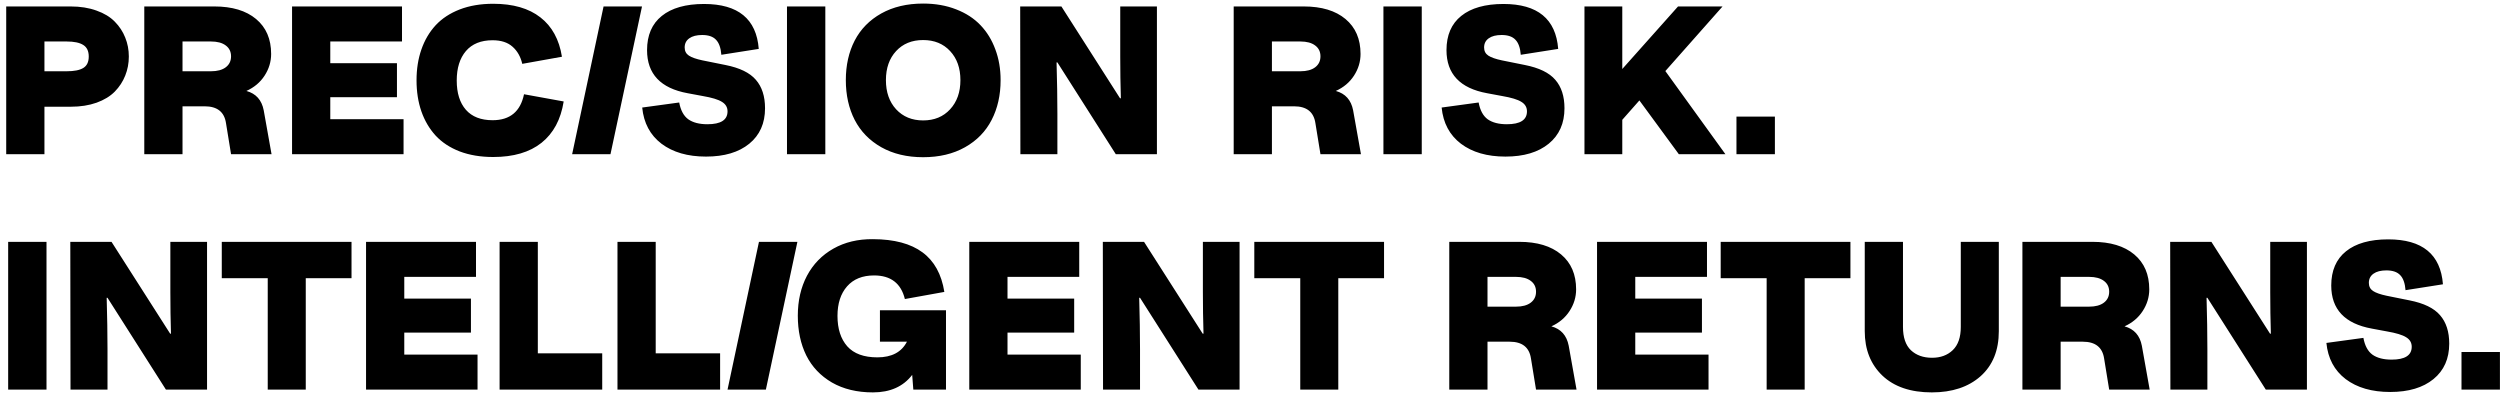<svg width="308" height="49" viewBox="0 0 308 49" fill="none" xmlns="http://www.w3.org/2000/svg">
  <path
    d="M5.475 19H0.765V0.795H8.699C9.893 0.795 10.955 0.964 11.886 1.303C12.825 1.633 13.579 2.09 14.146 2.674C14.713 3.249 15.14 3.901 15.428 4.629C15.724 5.357 15.872 6.135 15.872 6.965C15.872 7.794 15.724 8.577 15.428 9.313C15.14 10.041 14.713 10.697 14.146 11.281C13.579 11.857 12.829 12.314 11.898 12.652C10.967 12.982 9.91 13.148 8.725 13.148H5.475V19ZM5.475 5.111V8.78H8.204C9.135 8.78 9.821 8.645 10.261 8.374C10.709 8.103 10.934 7.633 10.934 6.965C10.934 6.296 10.709 5.822 10.261 5.543C9.812 5.255 9.127 5.111 8.204 5.111H5.475ZM32.49 13.592L33.455 19H28.466L27.844 15.179C27.641 13.791 26.765 13.097 25.216 13.097H22.486V19H17.776V0.795H26.409C28.601 0.795 30.315 1.311 31.551 2.344C32.786 3.376 33.404 4.811 33.404 6.647C33.404 7.604 33.133 8.497 32.592 9.326C32.059 10.147 31.314 10.773 30.357 11.205C31.534 11.527 32.245 12.322 32.49 13.592ZM22.486 8.78H25.99C26.777 8.78 27.387 8.615 27.818 8.285C28.25 7.955 28.466 7.507 28.466 6.939C28.466 6.372 28.25 5.928 27.818 5.606C27.387 5.276 26.777 5.111 25.99 5.111H22.486V8.78ZM49.718 19H35.981V0.795H49.527V5.111H40.691V7.79H48.905V11.979H40.691V14.684H49.718V19ZM60.763 19.343C59.222 19.343 57.847 19.114 56.637 18.657C55.435 18.192 54.445 17.54 53.666 16.702C52.896 15.856 52.312 14.861 51.914 13.719C51.516 12.568 51.317 11.294 51.317 9.897C51.317 8.509 51.516 7.244 51.914 6.102C52.312 4.951 52.896 3.956 53.666 3.118C54.445 2.28 55.435 1.629 56.637 1.163C57.847 0.698 59.222 0.465 60.763 0.465C63.209 0.465 65.147 1.023 66.577 2.141C68.007 3.249 68.892 4.866 69.231 6.99L64.343 7.866C64.14 6.986 63.742 6.284 63.149 5.759C62.557 5.226 61.736 4.959 60.687 4.959C59.256 4.959 58.16 5.403 57.398 6.292C56.645 7.181 56.269 8.391 56.269 9.923C56.269 11.463 56.645 12.665 57.398 13.528C58.152 14.383 59.248 14.81 60.687 14.81C62.828 14.81 64.118 13.744 64.559 11.611L69.446 12.5C69.091 14.726 68.181 16.423 66.717 17.591C65.253 18.759 63.268 19.343 60.763 19.343ZM75.21 19H70.487L74.359 0.795H79.095L75.21 19ZM86.978 19.292C84.727 19.292 82.899 18.763 81.494 17.705C80.098 16.639 79.306 15.153 79.12 13.249L83.678 12.627C83.856 13.592 84.228 14.282 84.795 14.696C85.37 15.102 86.158 15.306 87.156 15.306C88.807 15.306 89.632 14.777 89.632 13.719C89.632 13.219 89.403 12.83 88.946 12.551C88.498 12.263 87.702 12.022 86.56 11.827L84.719 11.484C81.384 10.875 79.717 9.106 79.717 6.178C79.717 4.341 80.322 2.936 81.532 1.963C82.751 0.981 84.486 0.49 86.737 0.49C90.944 0.49 93.191 2.335 93.478 6.025L88.87 6.749C88.802 5.894 88.582 5.276 88.21 4.896C87.846 4.506 87.279 4.312 86.509 4.312C85.832 4.312 85.303 4.447 84.922 4.718C84.541 4.989 84.351 5.365 84.351 5.848C84.351 6.288 84.524 6.622 84.871 6.851C85.218 7.079 85.772 7.274 86.534 7.435L89.365 8.006C91.126 8.353 92.378 8.962 93.123 9.834C93.876 10.697 94.253 11.865 94.253 13.338C94.253 15.191 93.606 16.647 92.311 17.705C91.016 18.763 89.238 19.292 86.978 19.292ZM101.68 19H96.957V0.795H101.68V19ZM113.728 19.368C111.747 19.368 110.029 18.958 108.573 18.137C107.126 17.316 106.034 16.194 105.298 14.773C104.57 13.351 104.206 11.717 104.206 9.872C104.206 8.035 104.57 6.41 105.298 4.997C106.034 3.584 107.126 2.471 108.573 1.658C110.029 0.846 111.747 0.439 113.728 0.439C115.226 0.439 116.58 0.676 117.79 1.15C119 1.616 120.003 2.268 120.799 3.105C121.594 3.935 122.204 4.929 122.627 6.089C123.059 7.24 123.274 8.501 123.274 9.872C123.274 11.717 122.906 13.351 122.17 14.773C121.442 16.194 120.35 17.316 118.895 18.137C117.439 18.958 115.716 19.368 113.728 19.368ZM113.728 14.836C115.107 14.836 116.216 14.379 117.054 13.465C117.9 12.551 118.323 11.353 118.323 9.872C118.323 8.391 117.9 7.198 117.054 6.292C116.216 5.386 115.107 4.934 113.728 4.934C112.348 4.934 111.239 5.386 110.401 6.292C109.563 7.198 109.145 8.391 109.145 9.872C109.145 11.353 109.563 12.551 110.401 13.465C111.248 14.379 112.356 14.836 113.728 14.836ZM130.27 19H125.712L125.687 0.795H130.765L137.988 12.106H138.09C138.039 10.439 138.014 8.734 138.014 6.99V0.795H142.533V19H137.468L130.27 7.688H130.168C130.236 10.024 130.27 12.14 130.27 14.036V19ZM166.705 13.592L167.67 19H162.681L162.059 15.179C161.855 13.791 160.979 13.097 159.431 13.097H156.701V19H151.991V0.795H160.624C162.816 0.795 164.53 1.311 165.766 2.344C167.001 3.376 167.619 4.811 167.619 6.647C167.619 7.604 167.348 8.497 166.807 9.326C166.273 10.147 165.529 10.773 164.572 11.205C165.749 11.527 166.46 12.322 166.705 13.592ZM156.701 8.78H160.205C160.992 8.78 161.602 8.615 162.033 8.285C162.465 7.955 162.681 7.507 162.681 6.939C162.681 6.372 162.465 5.928 162.033 5.606C161.602 5.276 160.992 5.111 160.205 5.111H156.701V8.78ZM175.16 19H170.438V0.795H175.16V19ZM185.469 19.292C183.217 19.292 181.389 18.763 179.984 17.705C178.588 16.639 177.797 15.153 177.61 13.249L182.168 12.627C182.346 13.592 182.718 14.282 183.285 14.696C183.861 15.102 184.648 15.306 185.646 15.306C187.297 15.306 188.122 14.777 188.122 13.719C188.122 13.219 187.894 12.83 187.437 12.551C186.988 12.263 186.192 12.022 185.05 11.827L183.209 11.484C179.874 10.875 178.207 9.106 178.207 6.178C178.207 4.341 178.812 2.936 180.022 1.963C181.241 0.981 182.976 0.49 185.228 0.49C189.434 0.49 191.681 2.335 191.969 6.025L187.36 6.749C187.293 5.894 187.073 5.276 186.7 4.896C186.336 4.506 185.769 4.312 184.999 4.312C184.322 4.312 183.793 4.447 183.412 4.718C183.031 4.989 182.841 5.365 182.841 5.848C182.841 6.288 183.014 6.622 183.361 6.851C183.708 7.079 184.263 7.274 185.024 7.435L187.855 8.006C189.616 8.353 190.868 8.962 191.613 9.834C192.367 10.697 192.743 11.865 192.743 13.338C192.743 15.191 192.096 16.647 190.801 17.705C189.506 18.763 187.729 19.292 185.469 19.292ZM212.573 19H206.835L201.973 12.373L199.865 14.76V19H195.206V0.795H199.865V8.501L206.733 0.795H212.218L205.172 8.755L212.573 19ZM218.667 19H213.932V14.366H218.667V19ZM5.729 48H1.006V29.795H5.729V48ZM13.244 48H8.687L8.661 29.795H13.739L20.963 41.106H21.064C21.014 39.439 20.988 37.734 20.988 35.99V29.795H25.508V48H20.442L13.244 36.688H13.143C13.21 39.024 13.244 41.14 13.244 43.036V48ZM37.67 48H32.985V34.276H27.323V29.795H43.307V34.276H37.67V48ZM58.833 48H45.097V29.795H58.643V34.111H49.807V36.79H58.02V40.98H49.807V43.684H58.833V48ZM74.194 48H61.55V29.795H66.26V43.531H74.194V48ZM88.718 48H76.073V29.795H80.783V43.531H88.718V48ZM94.355 48H89.632L93.504 29.795H98.239L94.355 48ZM108.408 42.097V38.225H116.546V48H112.521L112.382 46.185C111.282 47.623 109.669 48.343 107.545 48.343C105.59 48.343 103.906 47.937 102.492 47.124C101.087 46.303 100.034 45.19 99.331 43.785C98.637 42.372 98.29 40.742 98.29 38.898C98.29 37.044 98.667 35.402 99.42 33.972C100.182 32.541 101.265 31.428 102.67 30.633C104.075 29.837 105.7 29.448 107.545 29.465C110.169 29.473 112.204 30.015 113.651 31.09C115.099 32.156 115.996 33.781 116.343 35.965L111.48 36.841C111.007 34.903 109.741 33.934 107.685 33.934C106.254 33.934 105.146 34.382 104.358 35.279C103.571 36.176 103.178 37.391 103.178 38.923C103.178 40.505 103.58 41.754 104.384 42.668C105.196 43.574 106.432 44.026 108.091 44.026C109.86 44.026 111.074 43.383 111.734 42.097H108.408ZM133.151 48H119.415V29.795H132.961V34.111H124.125V36.79H132.339V40.98H124.125V43.684H133.151V48ZM140.451 48H135.894L135.868 29.795H140.946L148.17 41.106H148.271C148.221 39.439 148.195 37.734 148.195 35.99V29.795H152.715V48H147.649L140.451 36.688H140.35C140.417 39.024 140.451 41.14 140.451 43.036V48ZM164.877 48H160.192V34.276H154.53V29.795H170.514V34.276H164.877V48ZM193.264 42.592L194.229 48H189.239L188.617 44.179C188.414 42.791 187.538 42.097 185.989 42.097H183.26V48H178.55V29.795H187.183C189.375 29.795 191.089 30.311 192.324 31.344C193.56 32.376 194.178 33.811 194.178 35.648C194.178 36.604 193.907 37.497 193.365 38.326C192.832 39.147 192.087 39.773 191.131 40.205C192.307 40.527 193.018 41.322 193.264 42.592ZM183.26 37.78H186.764C187.551 37.78 188.16 37.615 188.592 37.285C189.023 36.955 189.239 36.507 189.239 35.94C189.239 35.372 189.023 34.928 188.592 34.606C188.16 34.276 187.551 34.111 186.764 34.111H183.26V37.78ZM210.491 48H196.755V29.795H210.301V34.111H201.465V36.79H209.679V40.98H201.465V43.684H210.491V48ZM222.336 48H217.651V34.276H211.989V29.795H227.973V34.276H222.336V48ZM238.002 48.343C235.395 48.343 233.364 47.653 231.908 46.273C230.461 44.885 229.737 43.062 229.737 40.802V29.795H234.447V40.281C234.447 41.568 234.773 42.524 235.425 43.15C236.085 43.768 236.952 44.077 238.027 44.077C239.077 44.077 239.927 43.764 240.579 43.138C241.239 42.503 241.569 41.551 241.569 40.281V29.795H246.254V40.802C246.254 43.163 245.505 45.012 244.007 46.35C242.509 47.678 240.507 48.343 238.002 48.343ZM263.875 42.592L264.84 48H259.851L259.229 44.179C259.025 42.791 258.149 42.097 256.601 42.097H253.871V48H249.161V29.795H257.794C259.986 29.795 261.7 30.311 262.936 31.344C264.171 32.376 264.789 33.811 264.789 35.648C264.789 36.604 264.518 37.497 263.977 38.326C263.443 39.147 262.699 39.773 261.742 40.205C262.919 40.527 263.63 41.322 263.875 42.592ZM253.871 37.78H257.375C258.162 37.78 258.771 37.615 259.203 37.285C259.635 36.955 259.851 36.507 259.851 35.94C259.851 35.372 259.635 34.928 259.203 34.606C258.771 34.276 258.162 34.111 257.375 34.111H253.871V37.78ZM271.949 48H267.392L267.366 29.795H272.444L279.668 41.106H279.77C279.719 39.439 279.693 37.734 279.693 35.99V29.795H284.213V48H279.147L271.949 36.688H271.848C271.915 39.024 271.949 41.14 271.949 43.036V48ZM294.471 48.292C292.219 48.292 290.391 47.763 288.986 46.705C287.59 45.639 286.799 44.153 286.612 42.249L291.17 41.627C291.348 42.592 291.72 43.282 292.287 43.696C292.863 44.102 293.65 44.306 294.648 44.306C296.299 44.306 297.124 43.777 297.124 42.719C297.124 42.219 296.896 41.83 296.438 41.551C295.99 41.263 295.194 41.022 294.052 40.827L292.211 40.484C288.876 39.875 287.209 38.106 287.209 35.178C287.209 33.341 287.814 31.936 289.024 30.963C290.243 29.981 291.978 29.49 294.229 29.49C298.436 29.49 300.683 31.335 300.971 35.025L296.362 35.749C296.295 34.894 296.075 34.276 295.702 33.895C295.338 33.506 294.771 33.312 294.001 33.312C293.324 33.312 292.795 33.447 292.414 33.718C292.033 33.989 291.843 34.365 291.843 34.848C291.843 35.288 292.016 35.622 292.363 35.851C292.71 36.079 293.265 36.274 294.026 36.435L296.857 37.006C298.618 37.353 299.87 37.962 300.615 38.834C301.368 39.697 301.745 40.865 301.745 42.338C301.745 44.191 301.098 45.647 299.803 46.705C298.508 47.763 296.73 48.292 294.471 48.292ZM307.991 48H303.256V43.366H307.991V48Z"
    fill="black" />
</svg>